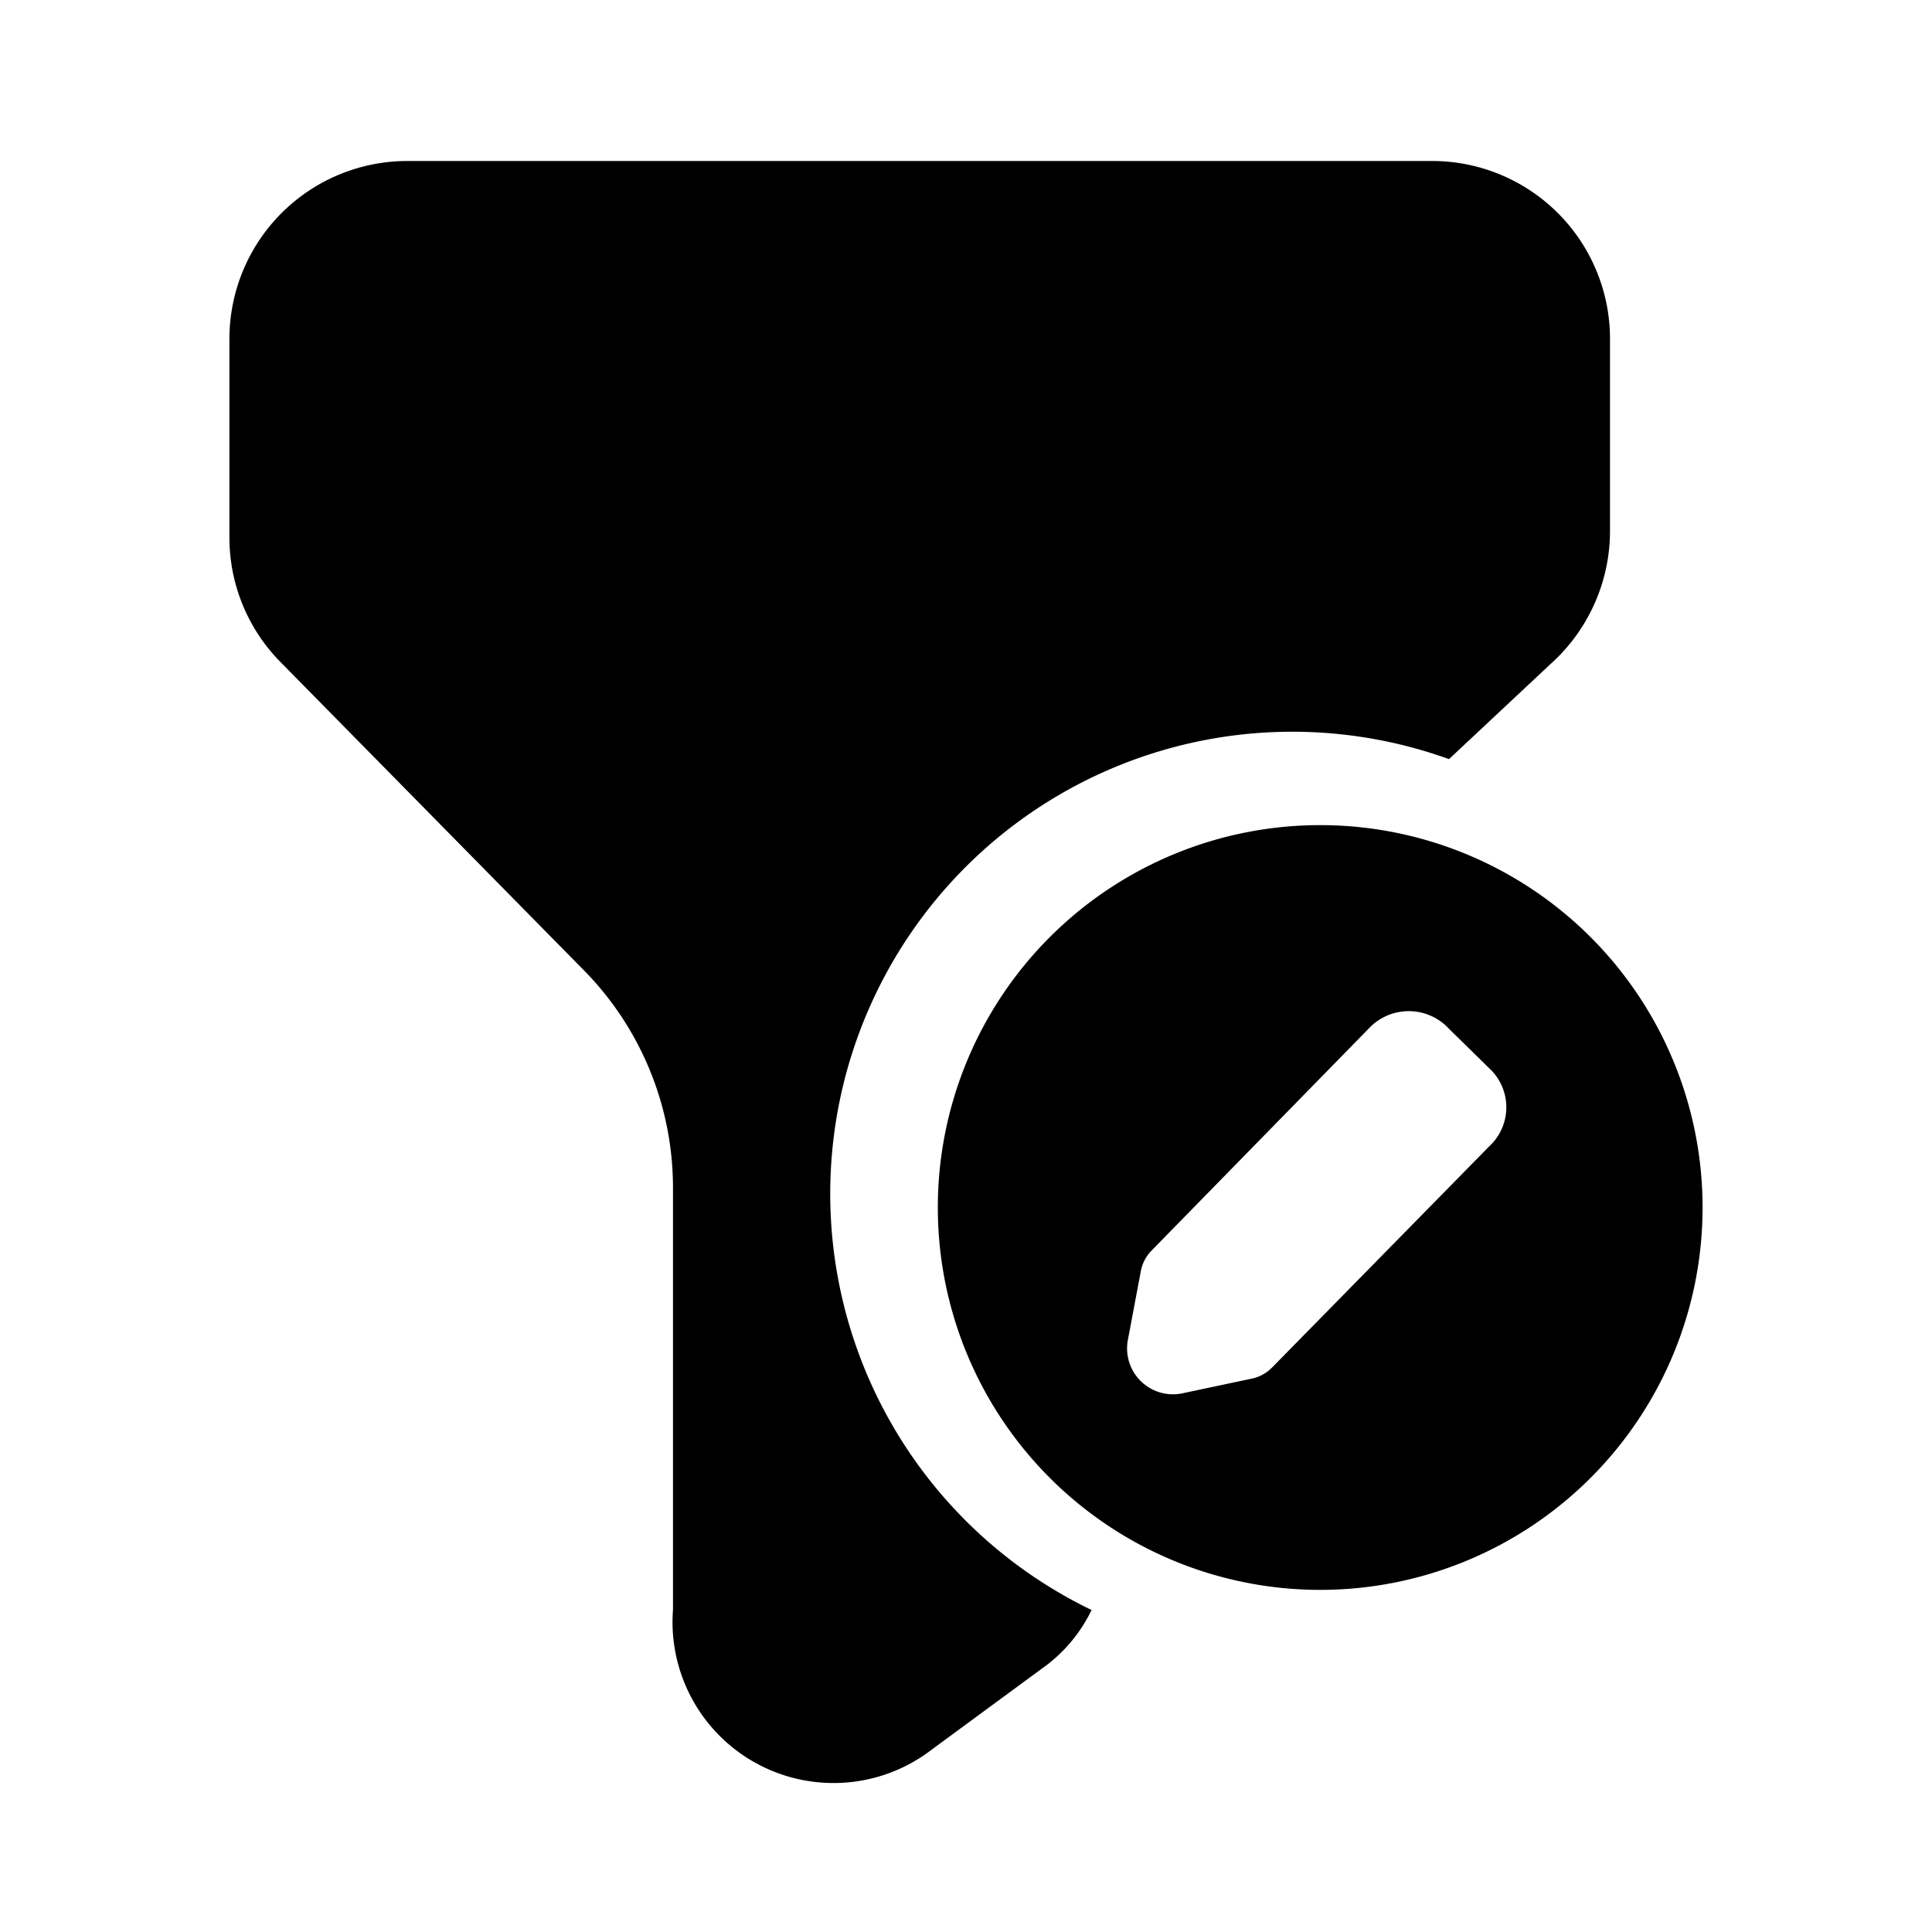 <svg xmlns="http://www.w3.org/2000/svg" viewBox="0 0 24 24"><g id="general"><path fill="currentColor" id="filter-edit" d="M13.56,20a1.9,1.9,0,0,1-.62.73l-1.36,1A2,2,0,0,1,8.36,20V14.75a3.85,3.85,0,0,0-1.11-2.7L3.49,8.23a2.2,2.2,0,0,1-.64-1.55V4.19A2.21,2.21,0,0,1,5.06,2H17.81A2.21,2.21,0,0,1,20,4.19v2.4a2.22,2.22,0,0,1-.74,1.66L18,9.43A5.74,5.74,0,0,0,13.56,20Zm7.59-5a4.75,4.75,0,1,1-4.75-4.75A4.75,4.75,0,0,1,21.15,15ZM18.53,13.3,18,12.78a.68.68,0,0,0-1,0l-2.69,2.75a.5.5,0,0,0-.14.27l-.16.85a.57.57,0,0,0,.67.66l.85-.18a.5.5,0,0,0,.27-.14l2.7-2.75A.66.66,0,0,0,18.53,13.3Z"/></g></svg>